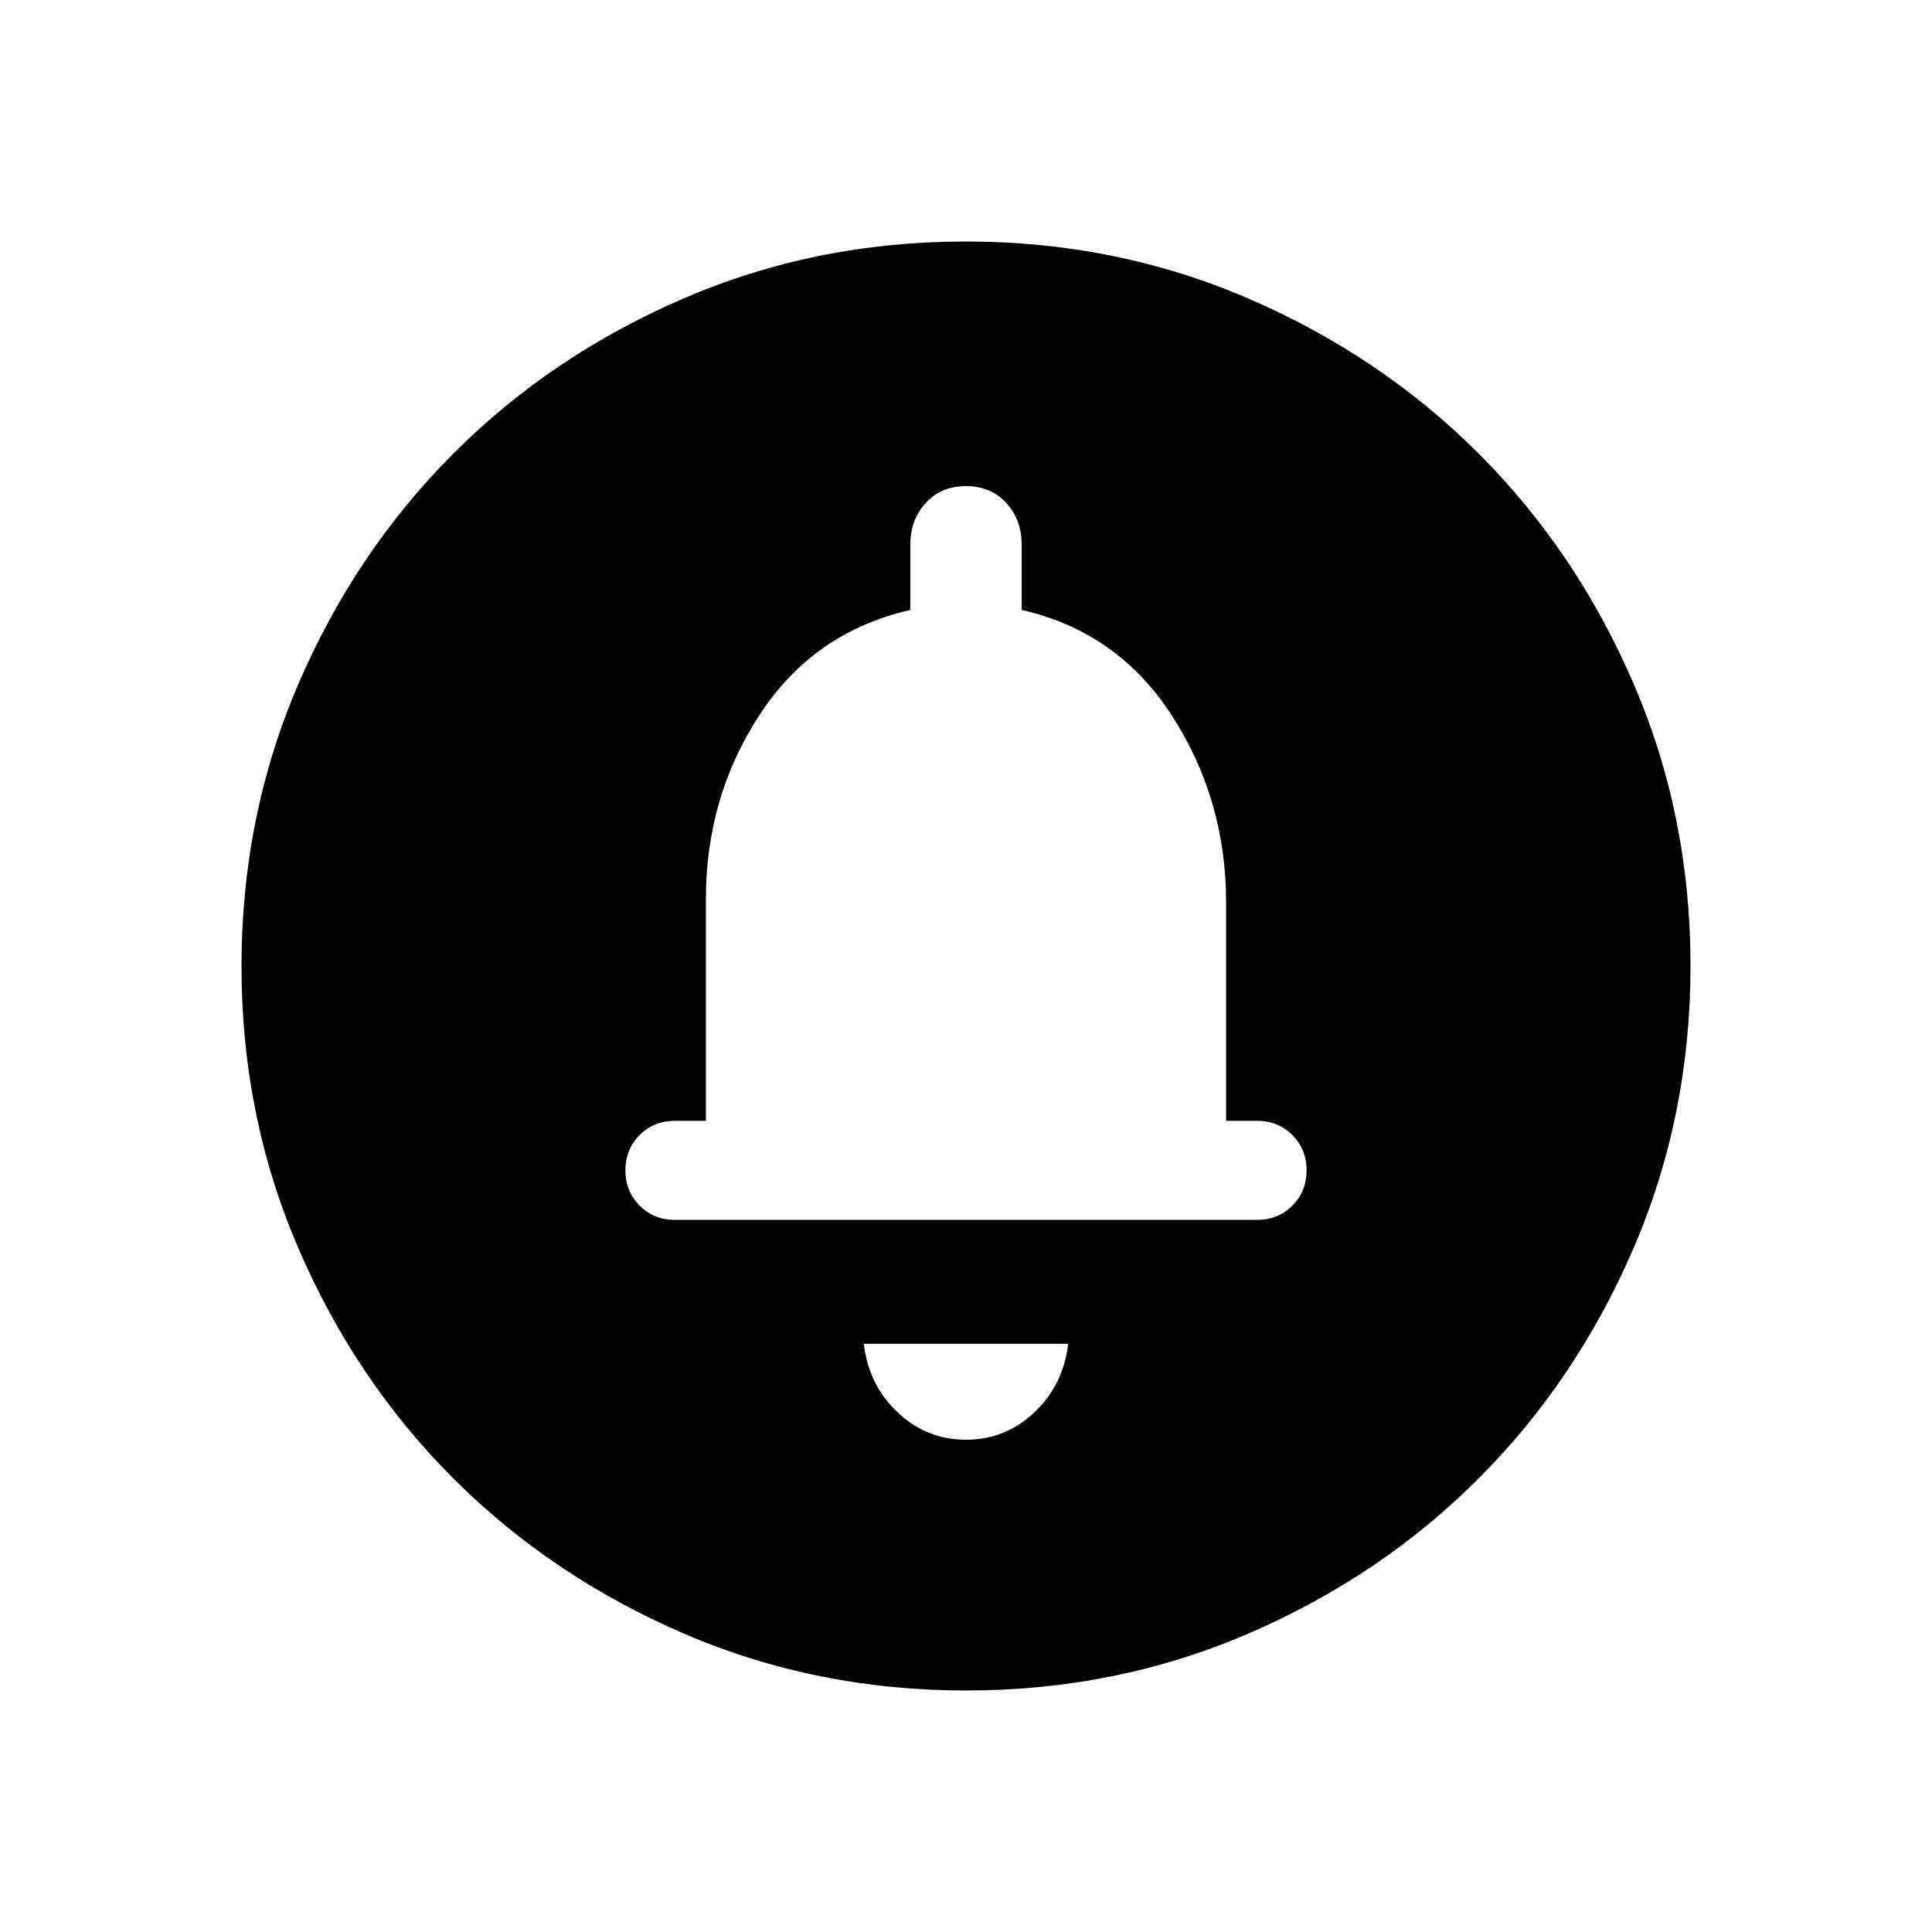 <svg xmlns="http://www.w3.org/2000/svg" width="1em" height="1em" viewBox="0 0 24 24"><path fill="currentColor" d="M12 17.885q.49 0 .851-.342q.36-.341.418-.85h-2.538q.057.509.418.85q.36.342.851.342M12.003 21q-1.866 0-3.51-.708q-1.643-.709-2.859-1.924q-1.216-1.214-1.925-2.856Q3 13.87 3 12.003q0-1.866.708-3.51q.709-1.643 1.924-2.859q1.214-1.216 2.856-1.925Q10.13 3 11.997 3q1.866 0 3.51.708q1.643.709 2.859 1.924q1.216 1.214 1.925 2.856Q21 10.13 21 11.997q0 1.866-.708 3.51q-.709 1.643-1.924 2.859q-1.214 1.216-2.856 1.925Q13.87 21 12.003 21m-3.618-5.846h7.23q.262 0 .439-.177t.177-.439q0-.261-.177-.438t-.439-.177h-.384v-2.715q0-1.275-.672-2.317q-.672-1.041-1.867-1.314v-.808q0-.31-.191-.52q-.191-.21-.501-.21t-.501.21q-.191.21-.191.52v.808q-1.195.273-1.867 1.295q-.672 1.022-.672 2.297v2.754h-.384q-.262 0-.439.177t-.177.438q0 .262.177.439t.439.177"/></svg>